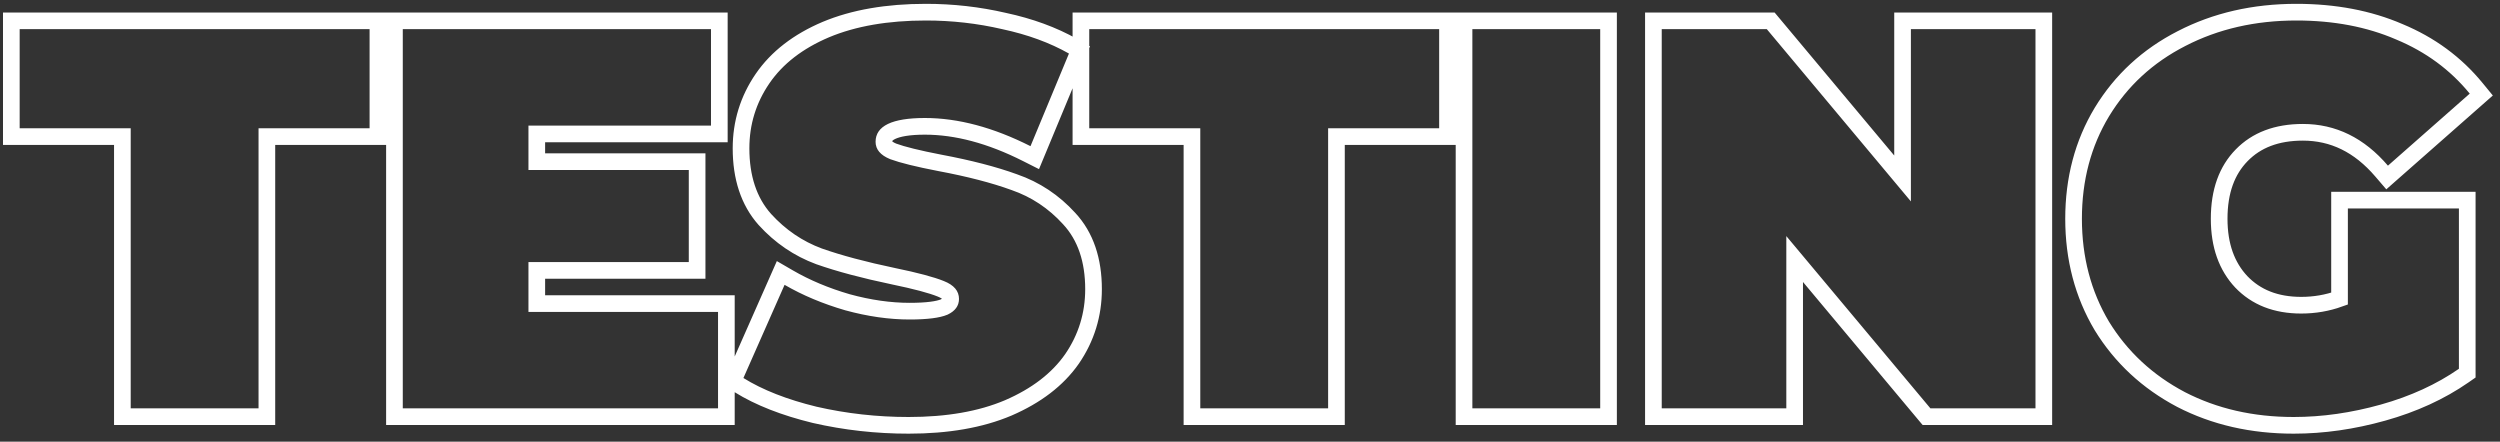 <svg width="300" height="53" viewBox="0 0 300 53" fill="none" xmlns="http://www.w3.org/2000/svg">
<rect x="0" y="0" width="300" height="53" fill="#333333" stroke="none"/>
<path d="M1.36 15.395V16.395H2.36H14.685V49V50H15.685H31.025H32.025V49V16.395H44.35H45.35V15.395V3.5V2.5H44.35H2.36H1.36V3.5V15.395ZM87.164 37.43V36.43H86.164H64.414V32.45H82.654H83.654V31.45V20.4V19.4H82.654H64.414V16.07H85.319H86.319V15.07V3.5V2.5H85.319H48.334H47.334V3.5V49V50H48.334H86.164H87.164V49V37.43ZM97.747 49.776L97.754 49.778L97.761 49.78C101.433 50.62 105.191 51.04 109.034 51.04C113.677 51.04 117.675 50.355 120.995 48.946L121.001 48.943C124.336 47.501 126.906 45.555 128.639 43.072L128.644 43.065C130.363 40.557 131.224 37.76 131.224 34.7C131.224 31.226 130.283 28.359 128.295 26.223C126.454 24.199 124.259 22.741 121.718 21.862C119.271 20.973 116.293 20.203 112.797 19.548C110.13 19.032 108.276 18.569 107.187 18.168C106.705 17.97 106.426 17.76 106.272 17.578C106.133 17.412 106.069 17.24 106.069 17.02C106.069 16.725 106.142 16.511 106.262 16.336C106.388 16.154 106.606 15.958 106.983 15.775C107.764 15.398 109.061 15.16 110.984 15.16C114.78 15.16 118.85 16.232 123.209 18.433L124.17 18.918L124.583 17.924L129.198 6.808L129.537 5.991L128.767 5.555C126.37 4.198 123.609 3.192 120.497 2.524C117.434 1.814 114.306 1.46 111.114 1.46C106.471 1.46 102.453 2.145 99.093 3.553L99.088 3.555C95.787 4.957 93.236 6.907 91.504 9.435C89.786 11.943 88.924 14.74 88.924 17.8C88.924 21.272 89.841 24.152 91.777 26.329L91.777 26.329L91.784 26.338C93.622 28.359 95.792 29.839 98.287 30.763L98.295 30.766L98.302 30.768C100.697 31.611 103.668 32.402 107.204 33.144L107.207 33.144C109.931 33.706 111.803 34.212 112.882 34.651L112.882 34.651L112.894 34.656C113.403 34.856 113.699 35.074 113.862 35.266C114.009 35.439 114.079 35.626 114.079 35.87C114.079 36.085 114.024 36.239 113.928 36.372C113.826 36.514 113.639 36.681 113.302 36.843C112.589 37.143 111.254 37.34 109.164 37.34C106.796 37.34 104.31 36.987 101.701 36.273C99.086 35.513 96.738 34.525 94.651 33.315L93.686 32.755L93.235 33.776L88.295 44.956L87.944 45.75L88.681 46.209C91.093 47.711 94.125 48.893 97.747 49.776ZM129.709 15.395V16.395H130.709H143.034V49V50H144.034H159.374H160.374V49V16.395H172.699H173.699V15.395V3.5V2.5H172.699H130.709H129.709V3.5V15.395ZM176.684 2.5H175.684V3.5V49V50H176.684H192.024H193.024V49V3.5V2.5H192.024H176.684ZM245.258 3.5V2.5H244.258H229.308H228.308V3.5V21.416L212.785 2.858L212.485 2.5H212.018H199.408H198.408V3.5V49V50H199.408H214.358H215.358V49V31.084L230.881 49.642L231.181 50H231.648H244.258H245.258V49V3.5ZM281.744 24.015H280.744V25.015V35.835C279.278 36.361 277.75 36.625 276.154 36.625C273.093 36.625 270.726 35.669 268.95 33.816C267.21 31.958 266.299 29.471 266.299 26.25C266.299 22.937 267.234 20.438 269.004 18.63C270.775 16.82 273.184 15.875 276.349 15.875C279.965 15.875 283.101 17.387 285.795 20.531L286.455 21.3L287.215 20.63L297.03 11.985L297.754 11.348L297.143 10.602C294.696 7.611 291.615 5.348 287.919 3.814C284.267 2.237 280.144 1.46 275.569 1.46C270.489 1.46 265.887 2.508 261.787 4.626C257.728 6.701 254.533 9.644 252.225 13.446L252.223 13.449C249.954 17.216 248.829 21.492 248.829 26.25C248.829 31.008 249.954 35.304 252.22 39.111L252.227 39.123C254.534 42.878 257.703 45.817 261.712 47.934L261.72 47.938C265.735 50.013 270.25 51.04 275.244 51.04C278.766 51.04 282.345 50.527 285.979 49.508C289.626 48.485 292.85 47.011 295.639 45.077L296.069 44.778V44.255V25.015V24.015H295.069H281.744Z" stroke="white" stroke-width="2"/>
</svg>

